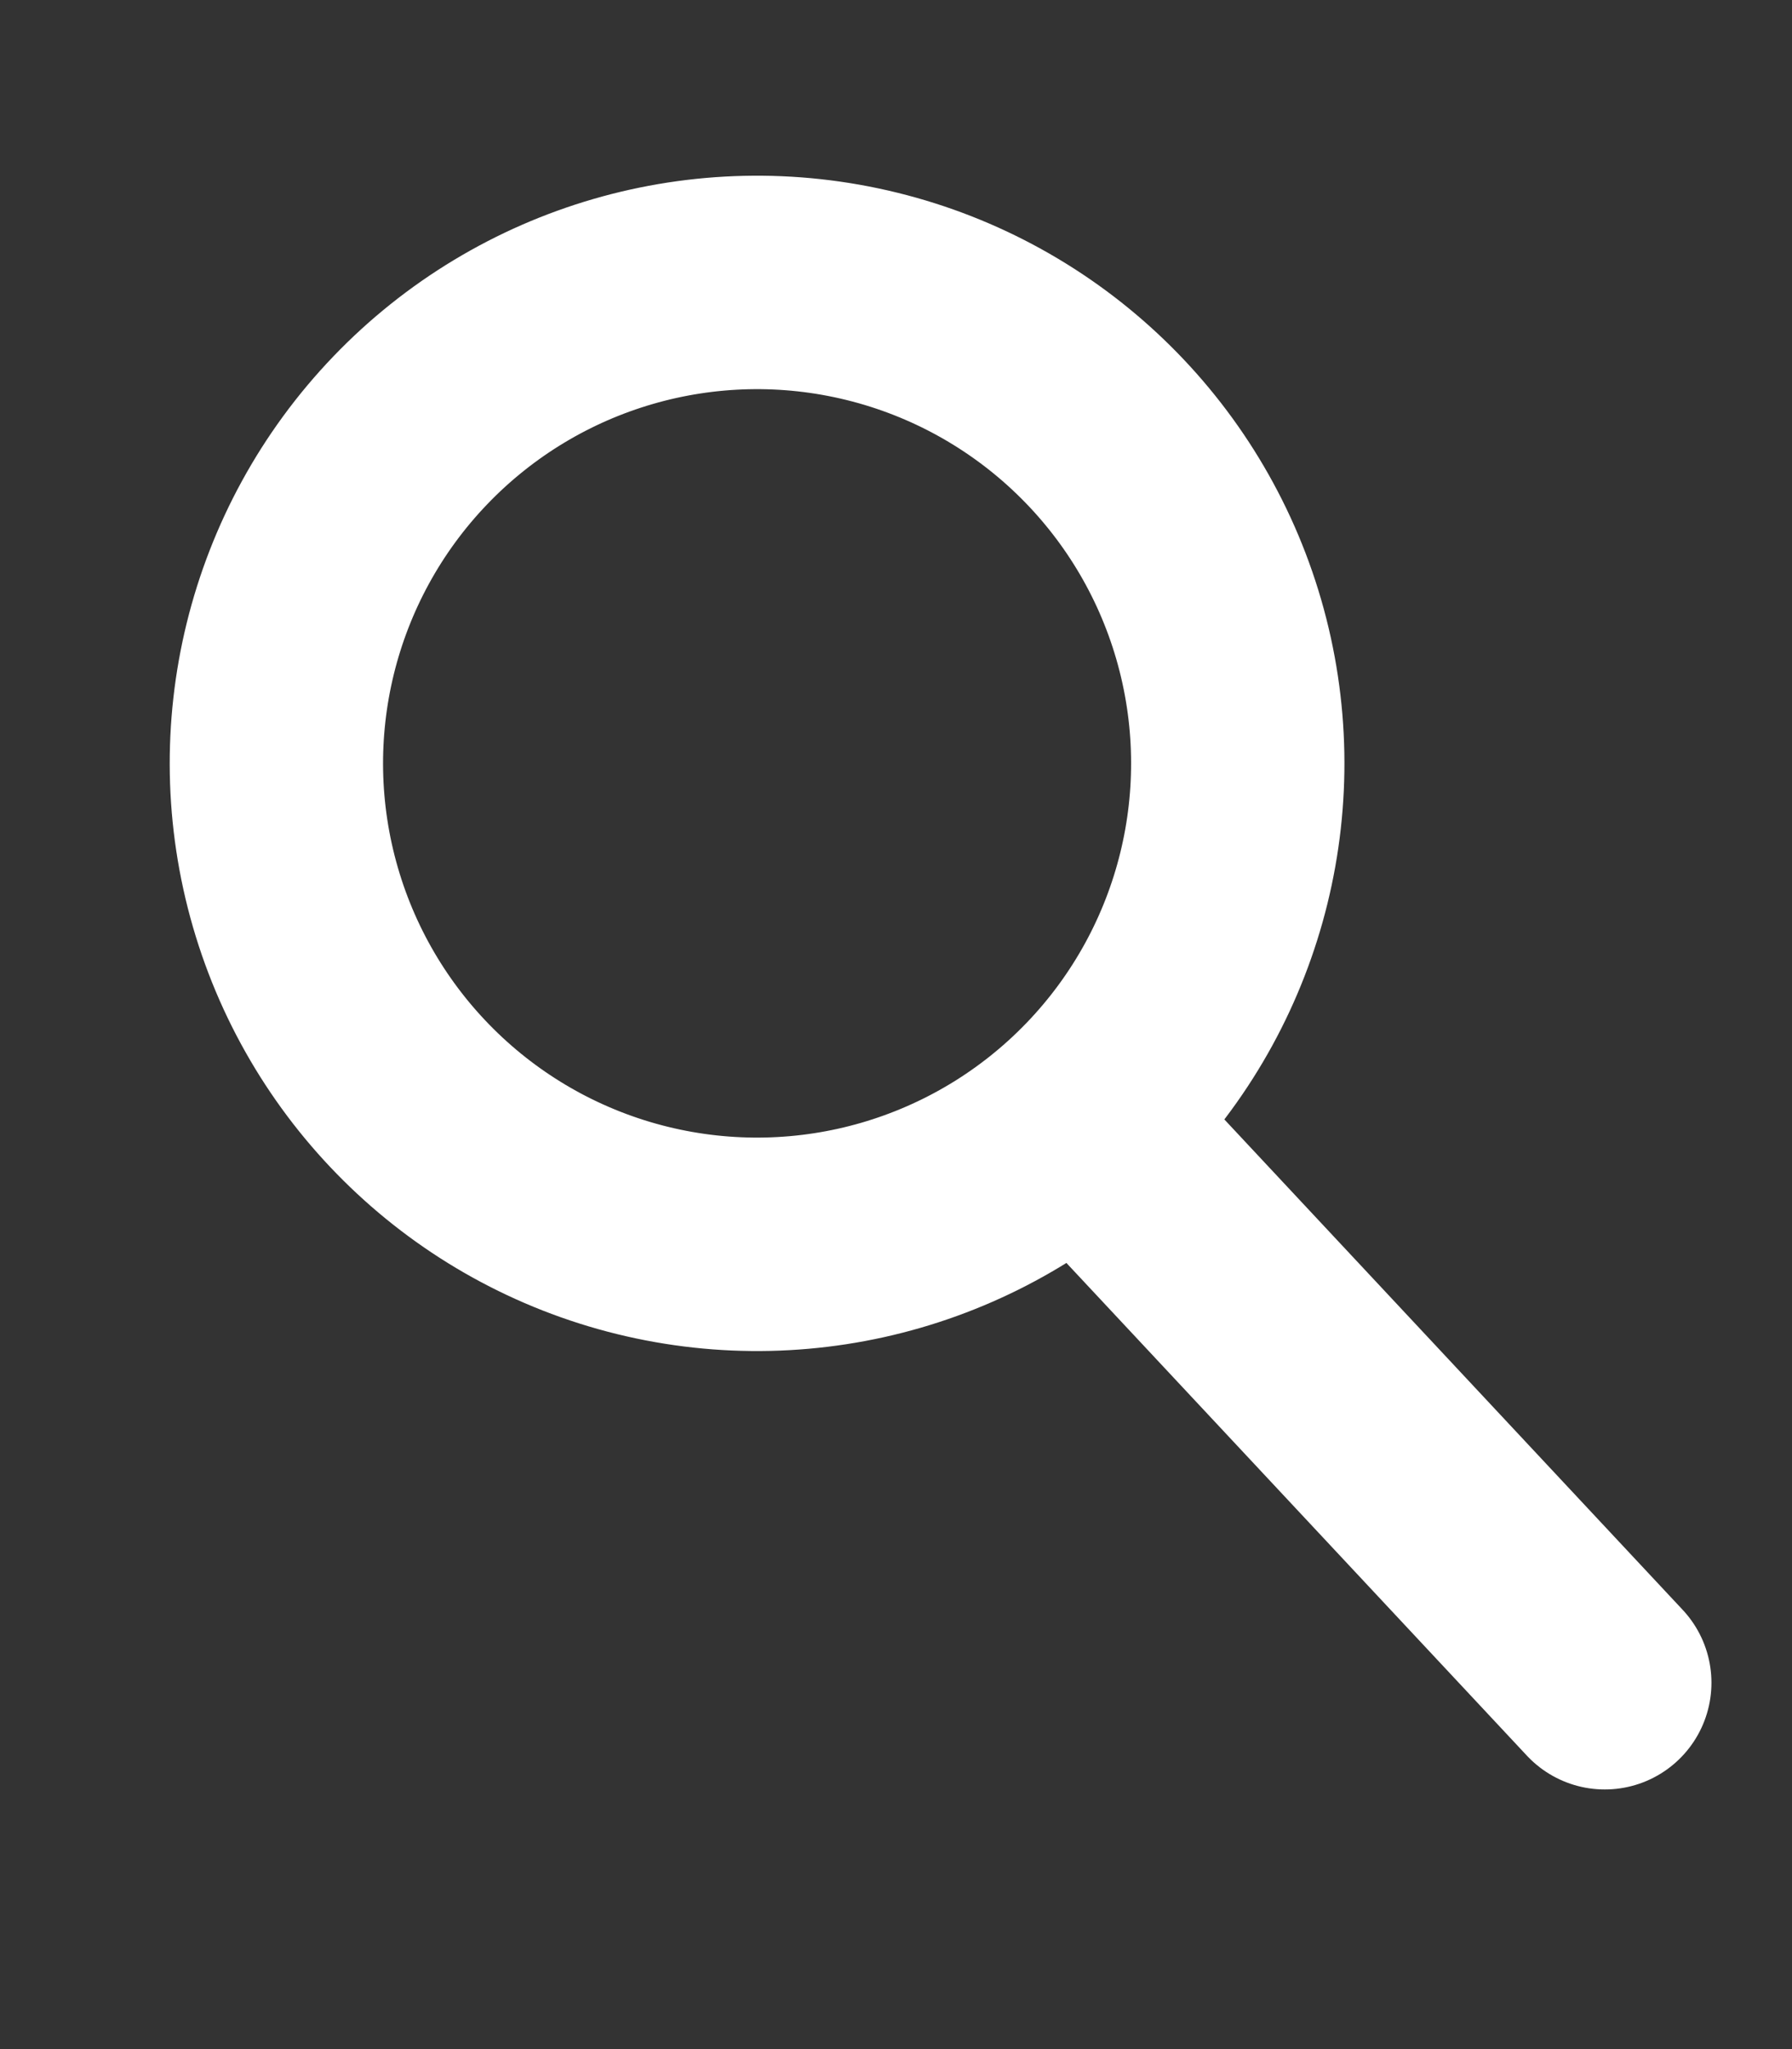 <svg width="21" height="24" viewBox="0 0 21 24" fill="none" xmlns="http://www.w3.org/2000/svg">
<rect x="0" y="0" width="21" height="24" fill="#333333" stroke="none"/>
<circle cx="8.872" cy="8.941" r="5.633" transform="rotate(-16.177 8.872 8.941)" stroke="white" stroke-width="2.5" stroke-linejoin="round"/>
<path d="M12.999 13.499L18.806 19.709" stroke="white" stroke-width="2.5" stroke-linecap="round" stroke-linejoin="round"/>
</svg>
